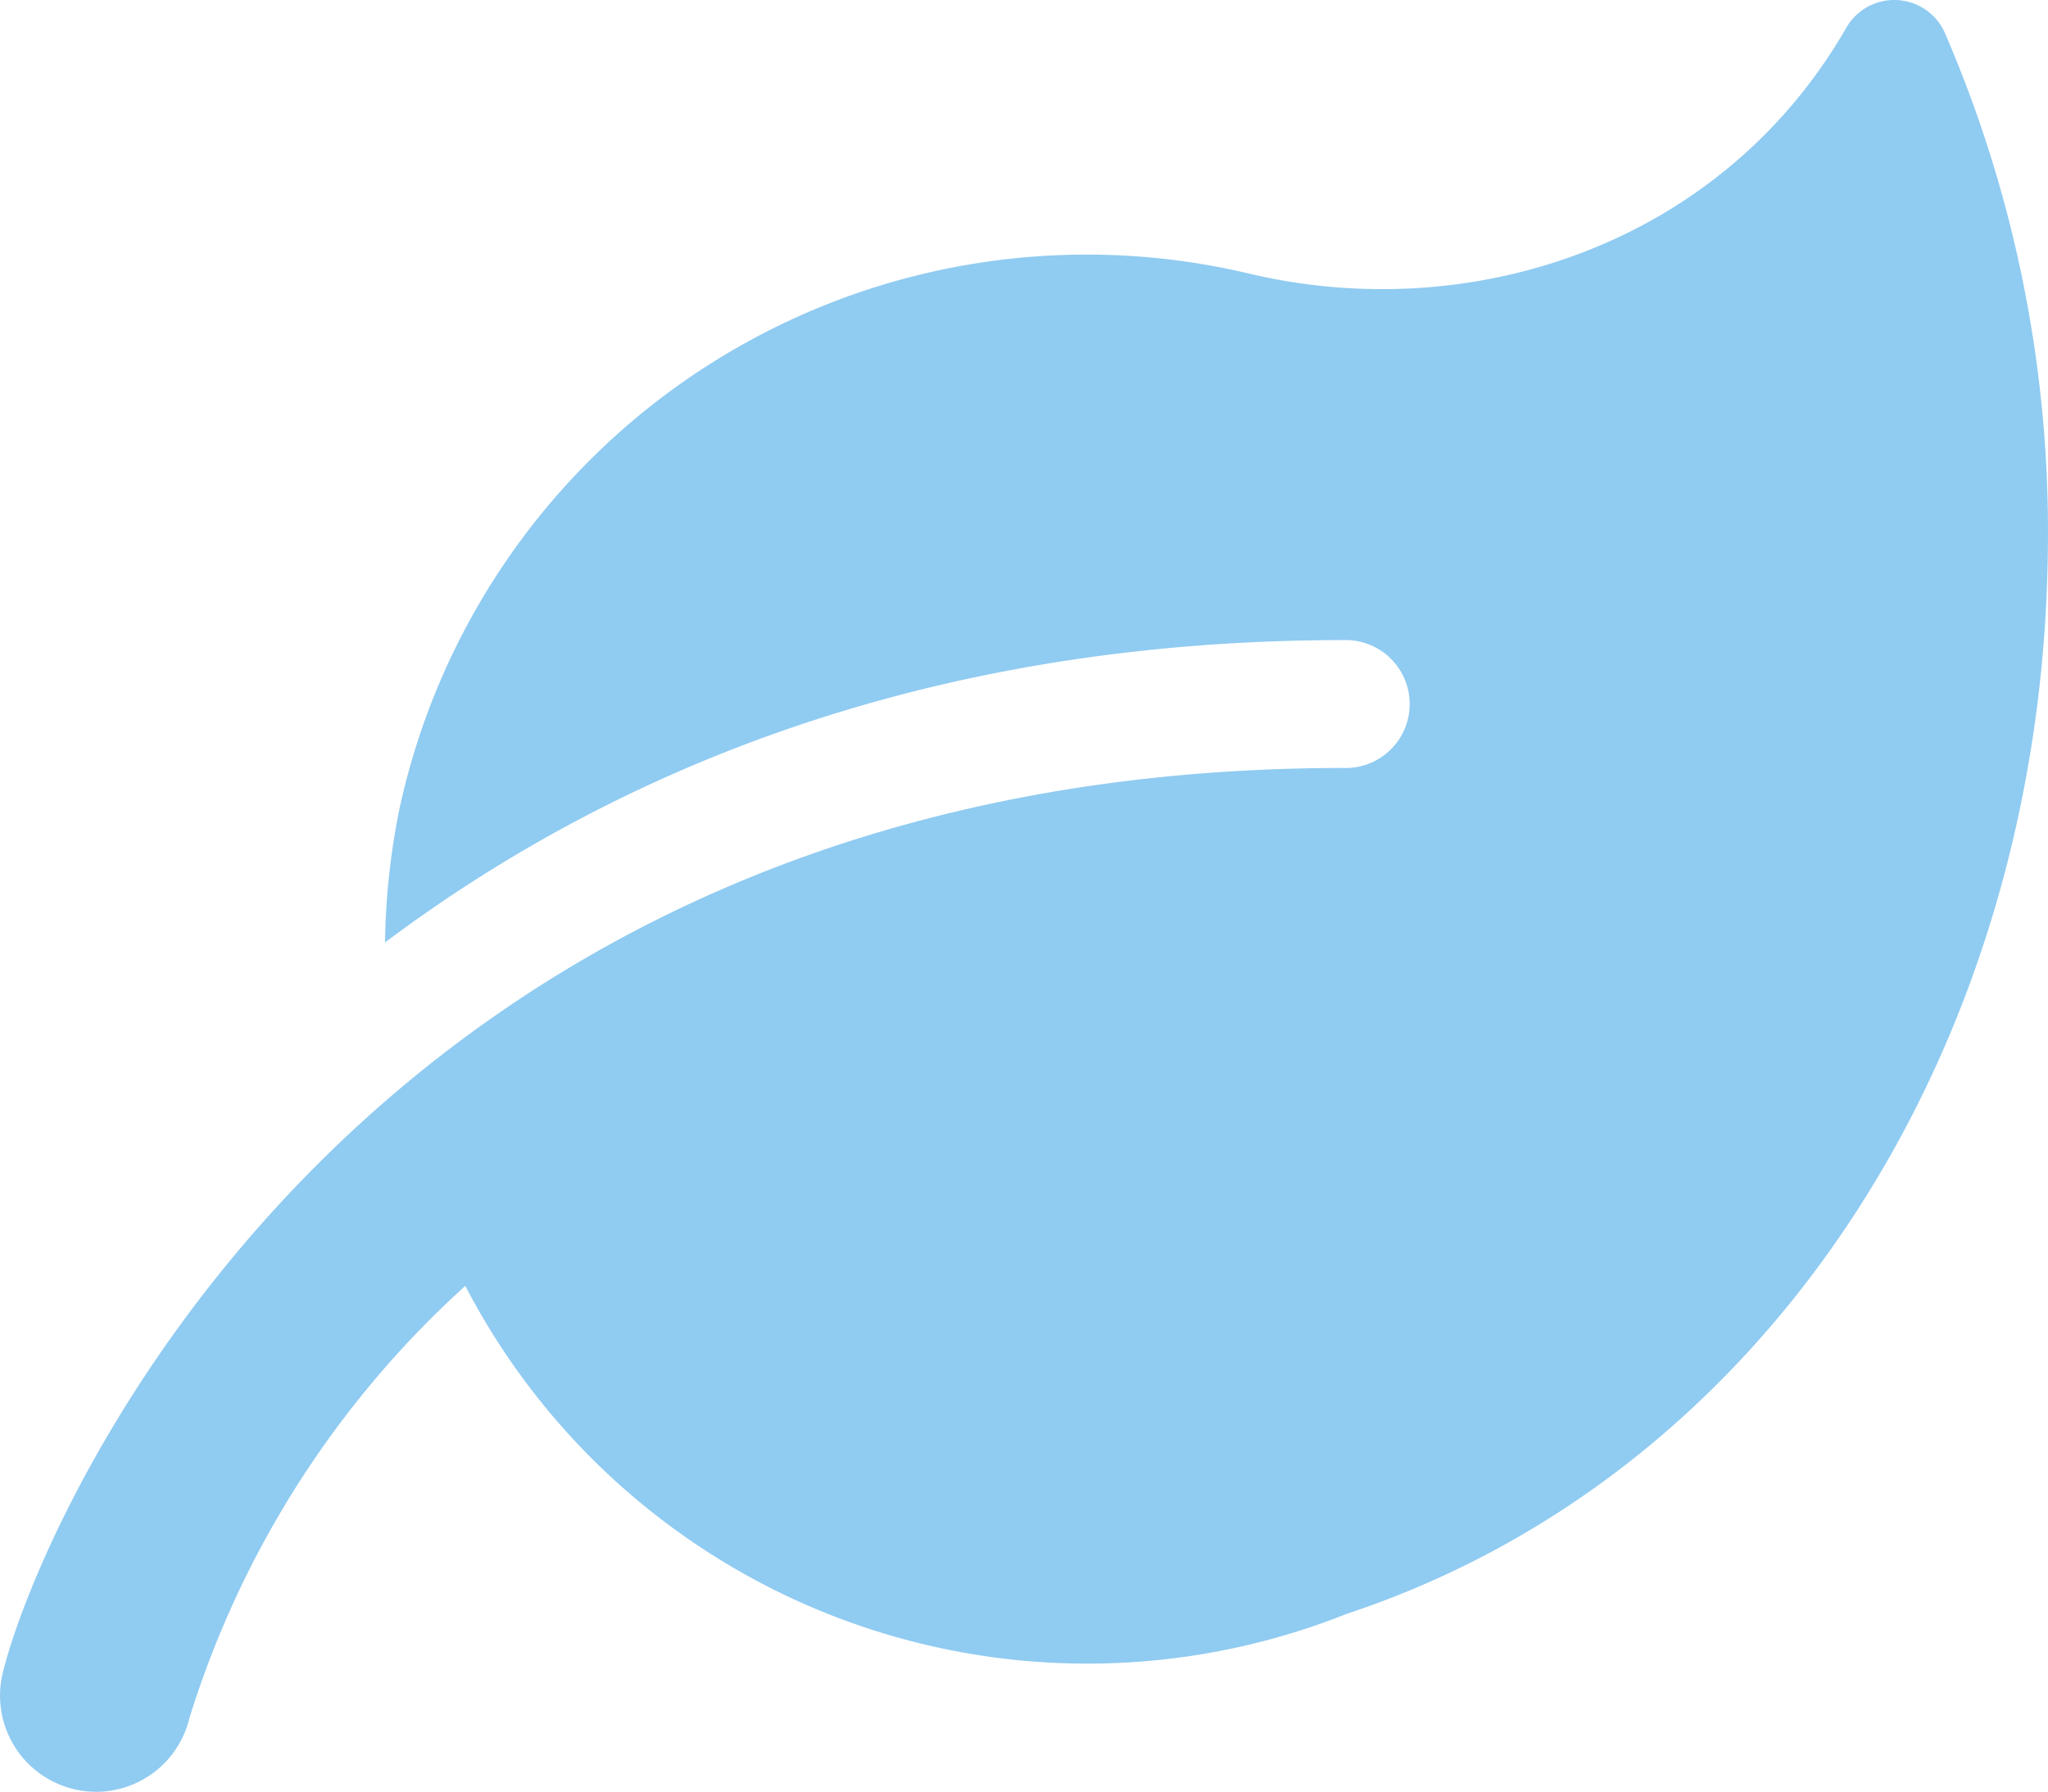 <svg xmlns="http://www.w3.org/2000/svg" width="75.257" height="65.858" viewBox="0 0 75.257 65.858">
  <path id="leaf-solid" d="M75.258,51.564c0,18.8-10.3,34.586-25.767,39.7A25.753,25.753,0,0,1,17.1,79.21,35.7,35.7,0,0,0,6.961,95.1a3.529,3.529,0,0,1-3.429,2.706,3.628,3.628,0,0,1-.823-.1A3.533,3.533,0,0,1,.1,93.452C1.51,87.647,13.4,60.175,49.384,60.175a2.351,2.351,0,1,0,0-4.7c-15.786,0-27.193,5.086-35.234,11.112a26.505,26.505,0,0,1,.52-4.858A25.838,25.838,0,0,1,45.884,42c8.231,1.958,17.374-1.089,21.945-9a2.034,2.034,0,0,1,3.625.122A46.181,46.181,0,0,1,75.258,51.564Z" transform="translate(-0.002 -31.948)" fill="#90cbf1"/>
</svg>
